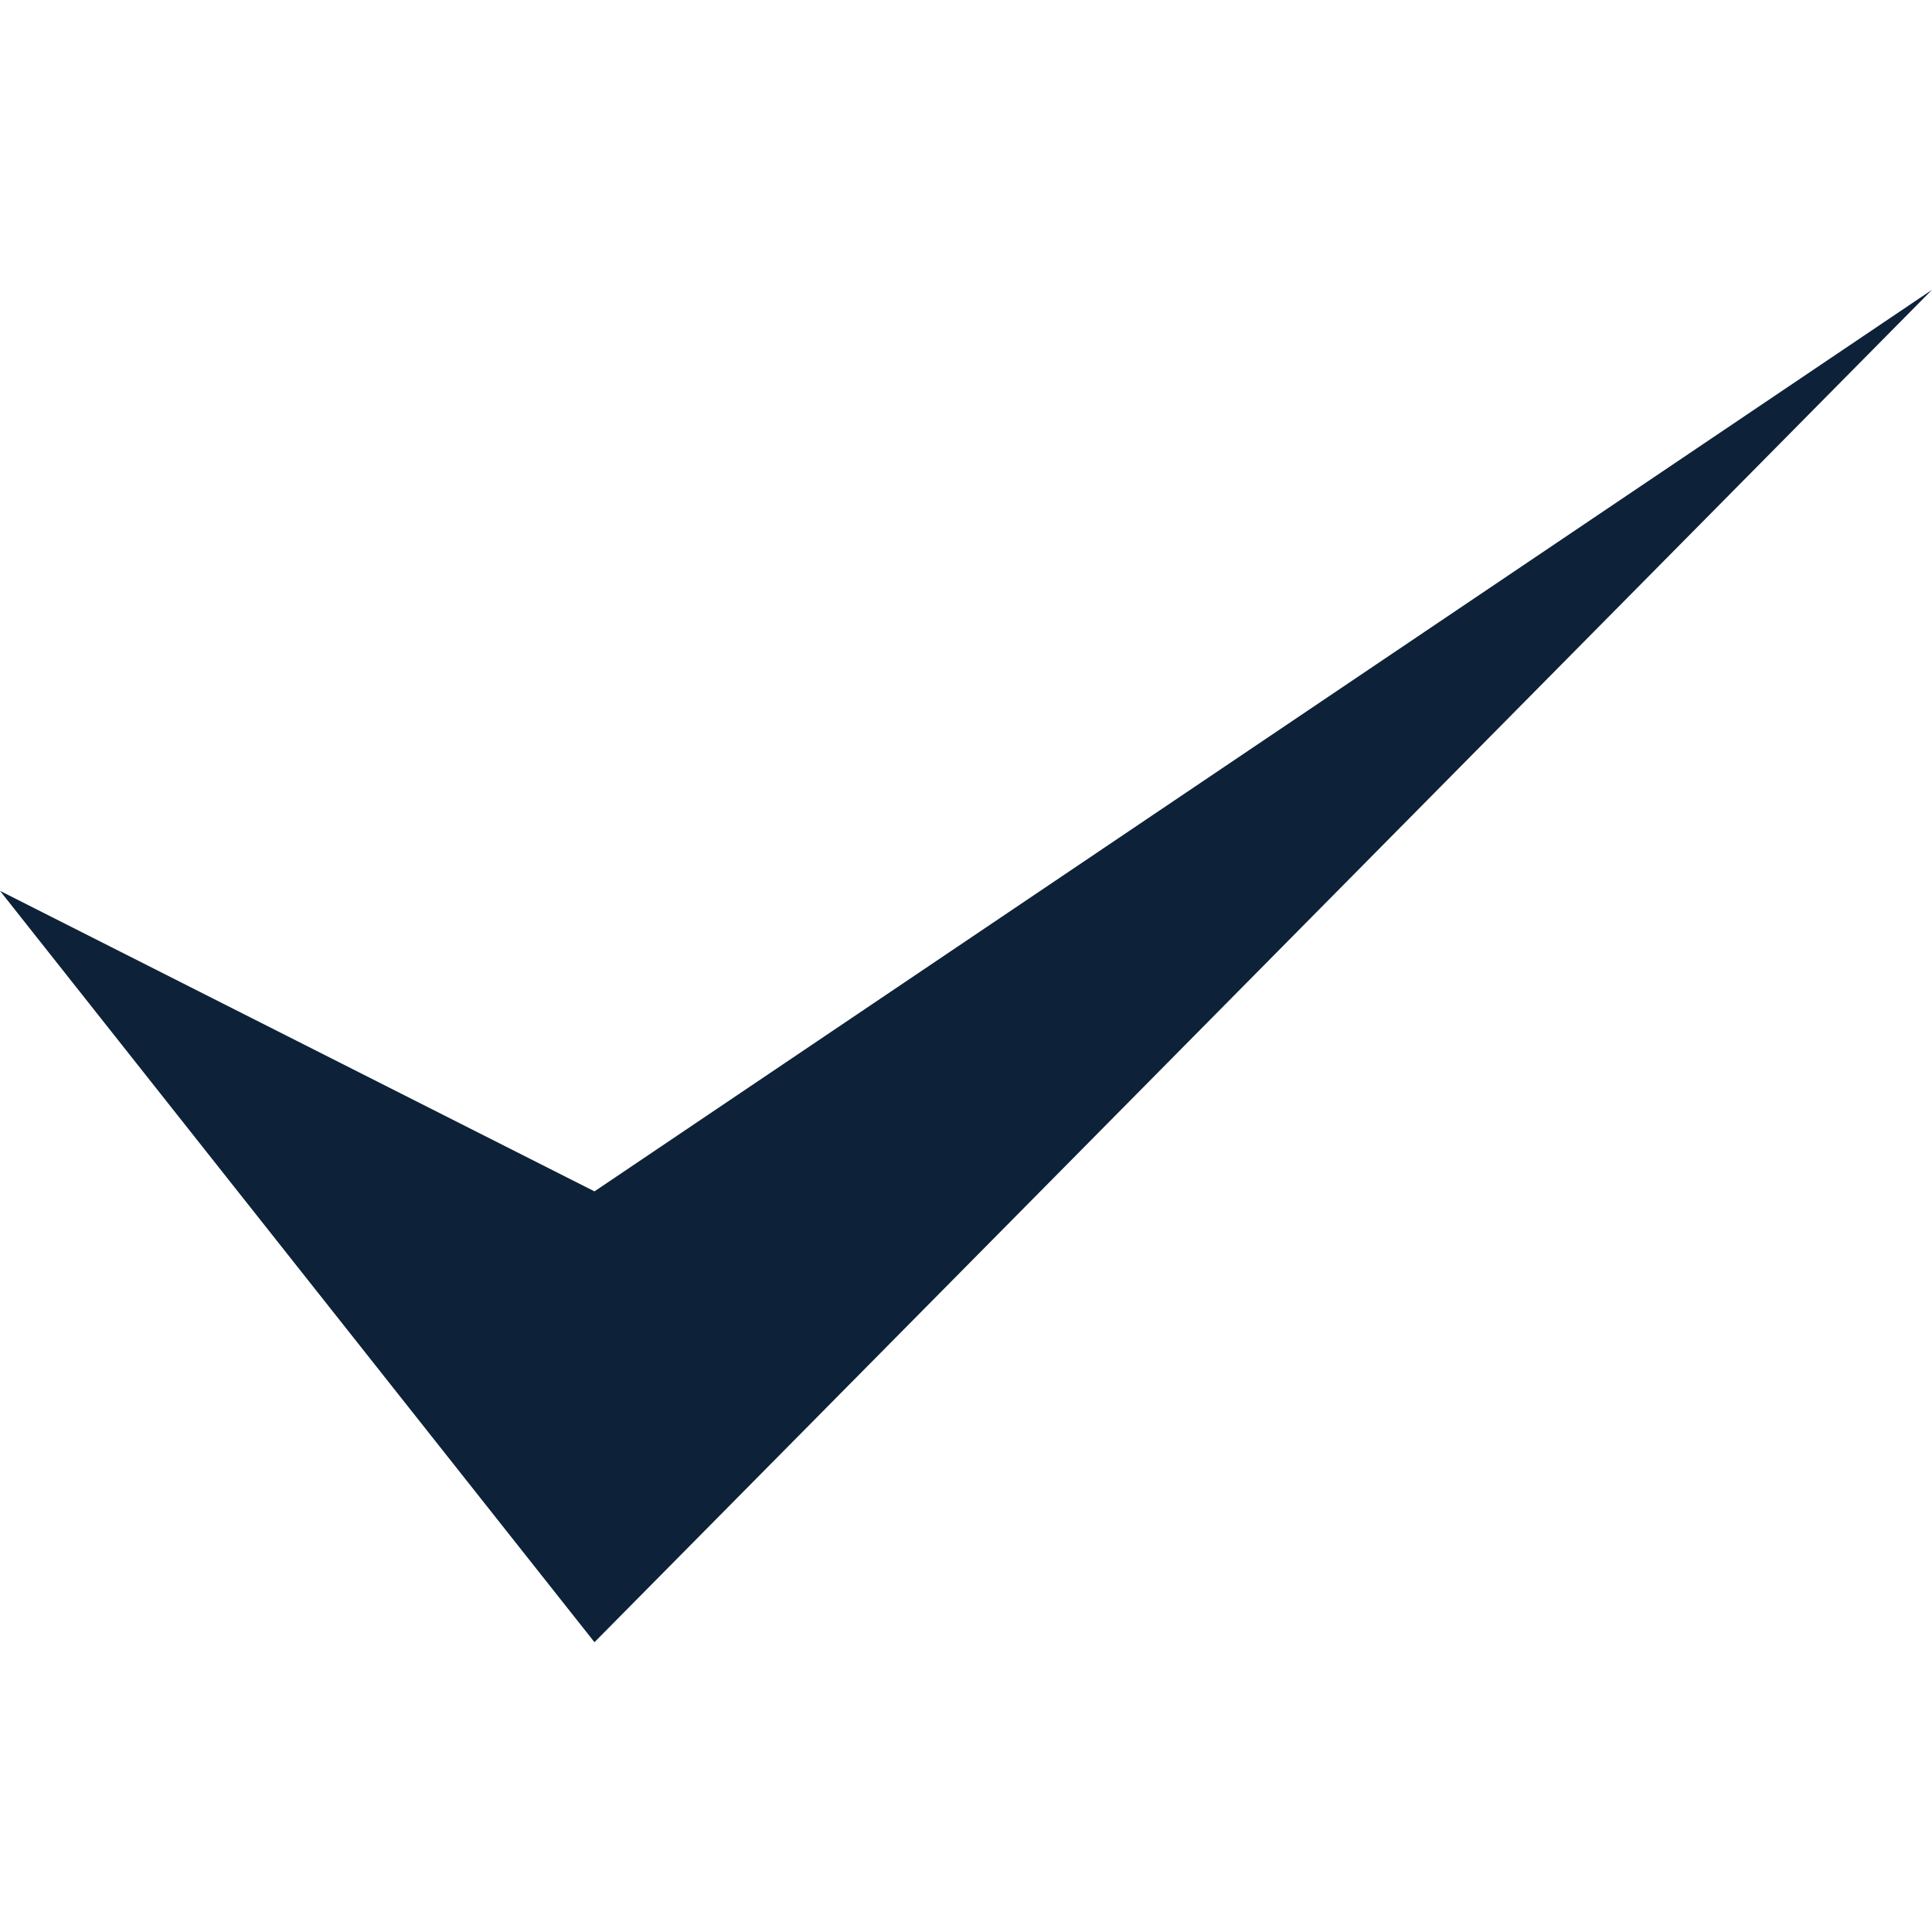<?xml version="1.0" encoding="UTF-8"?>
<svg width="20px" height="20px" viewBox="0 0 20 20" version="1.1" xmlns="http://www.w3.org/2000/svg" xmlns:xlink="http://www.w3.org/1999/xlink">
    <!-- Generator: Sketch 52.6 (67491) - http://www.bohemiancoding.com/sketch -->
    <title>tick</title>
    <desc>Created with Sketch.</desc>
    <g id="tick" stroke="none" stroke-width="1" fill="none" fill-rule="evenodd">
        <polygon id="Path-4-Copy" fill="#0D2238" fill-rule="nonzero" points="0 9.222 6.154 17 20 3 6.154 12.333"></polygon>
    </g>
</svg>